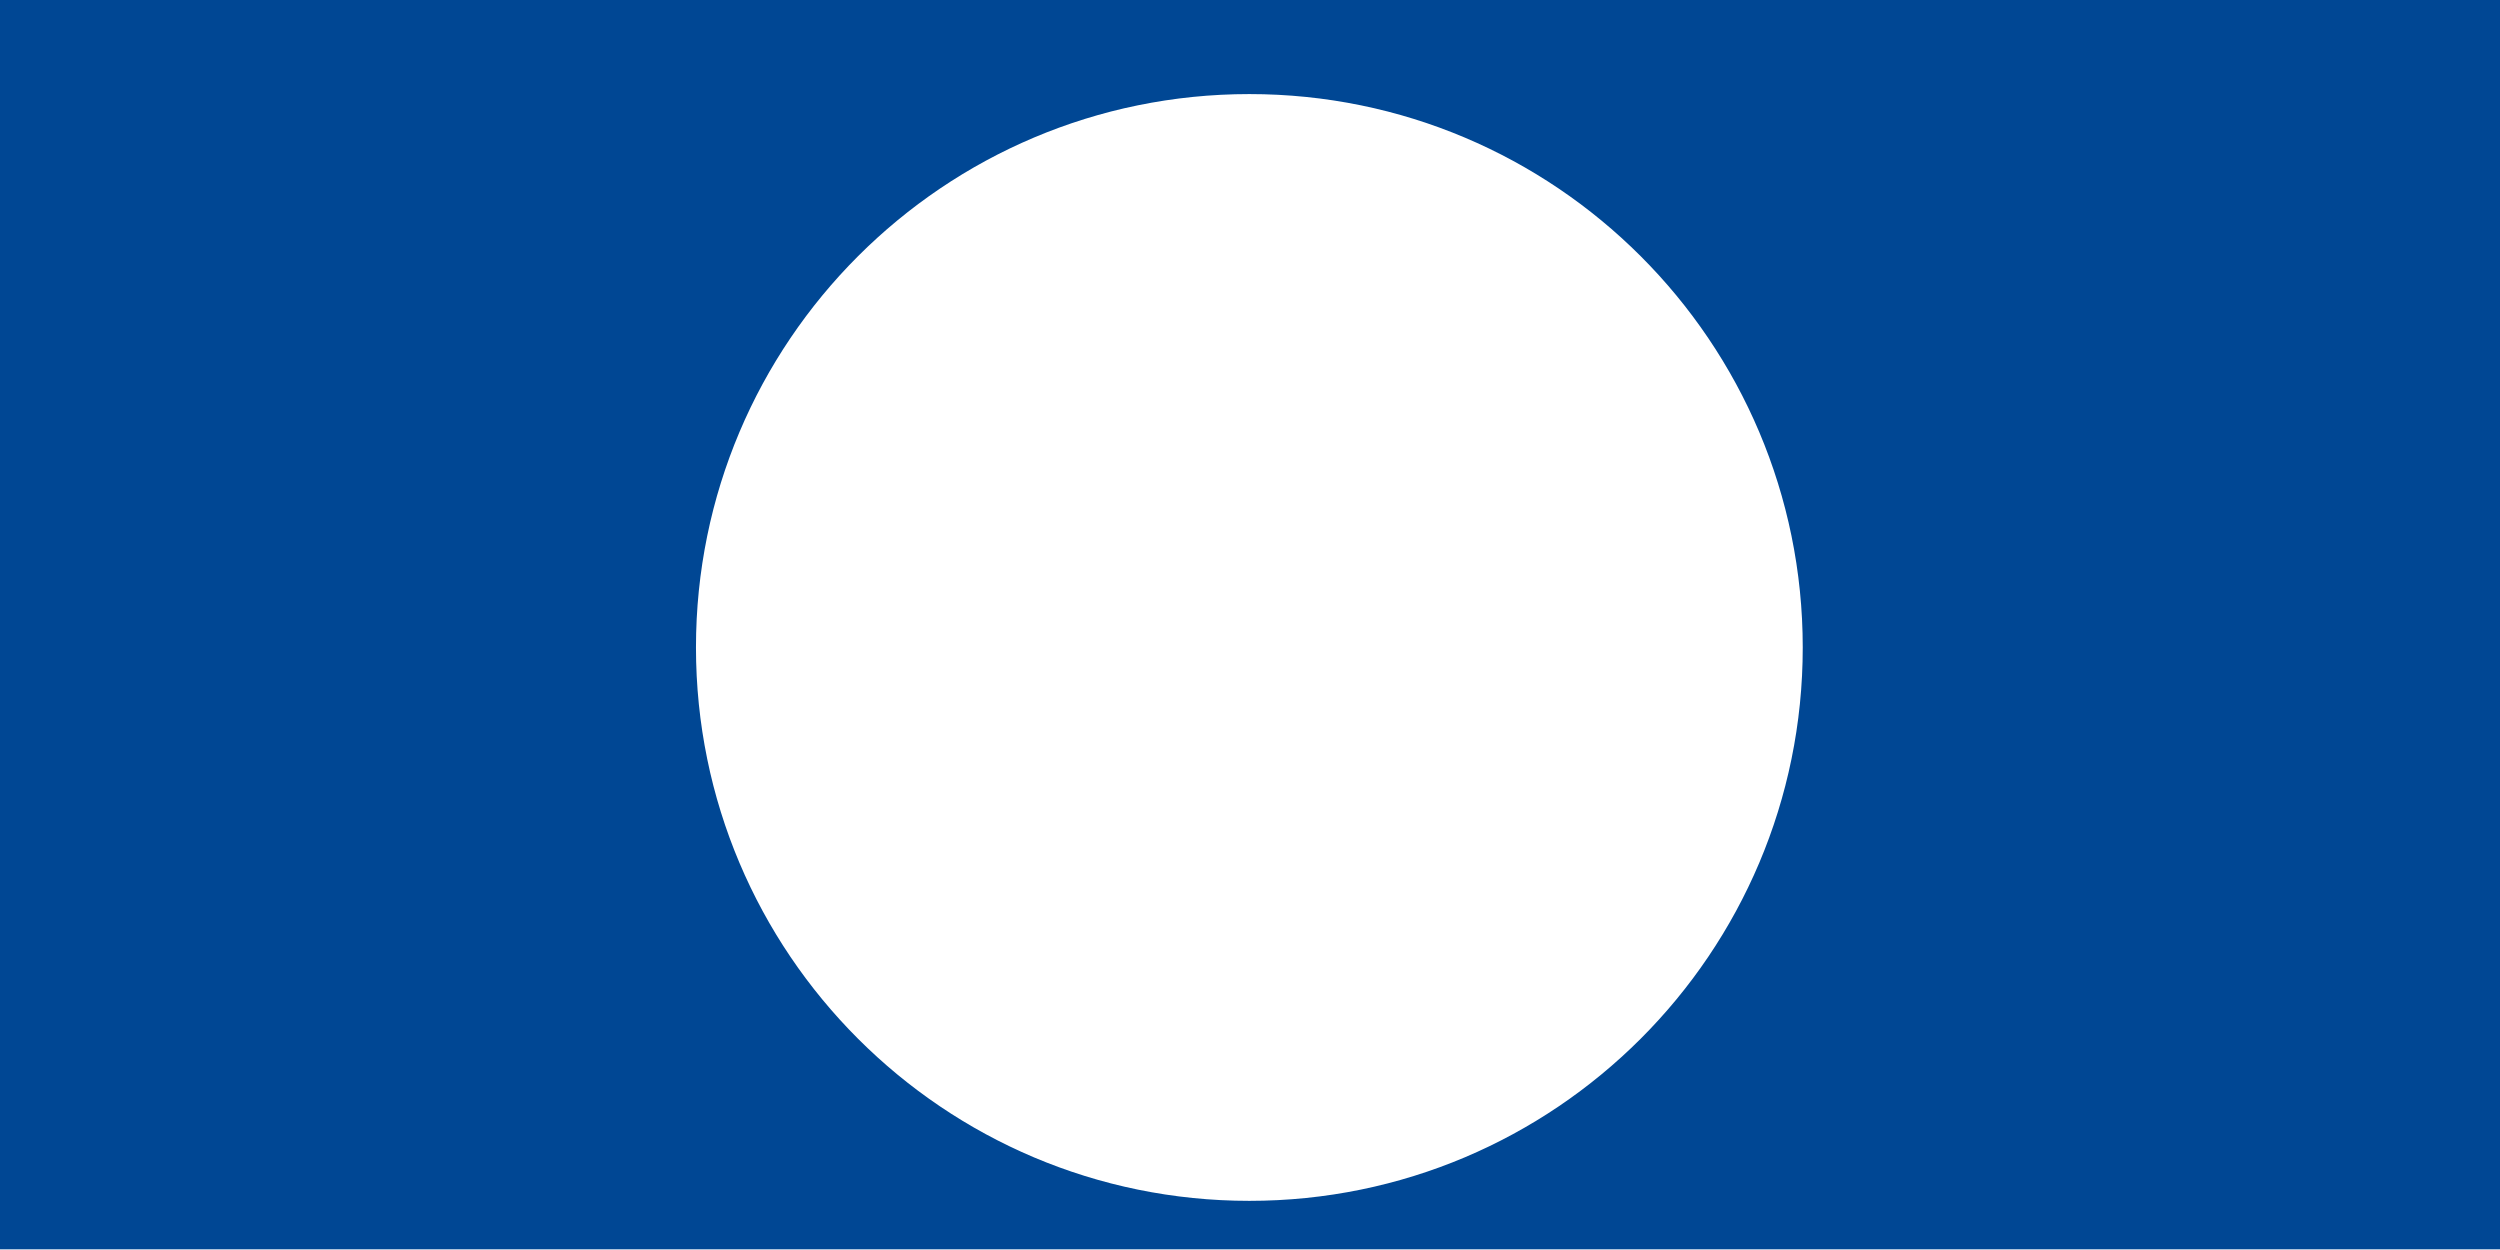 <?xml version="1.0" encoding="utf-8"?>
<!-- Generator: Adobe Illustrator 15.1.0, SVG Export Plug-In . SVG Version: 6.00 Build 0)  -->
<!DOCTYPE svg PUBLIC "-//W3C//DTD SVG 1.1//EN" "http://www.w3.org/Graphics/SVG/1.1/DTD/svg11.dtd">
<svg version="1.1" id="Layer_1" xmlns="http://www.w3.org/2000/svg" xmlns:xlink="http://www.w3.org/1999/xlink" x="0px" y="0px"
	 width="1920px" height="960px" viewBox="0 0 1920 960" enable-background="new 0 0 1920 960" xml:space="preserve">
<path fill="#004794" d="M1920,959.5H0v-960h1920V959.5z M959.509,72.251c-234.721,0-425,190.278-425,425s190.279,425,425,425
	c234.722,0,424.999-190.278,424.999-425S1194.23,72.251,959.509,72.251z"/>
</svg>
